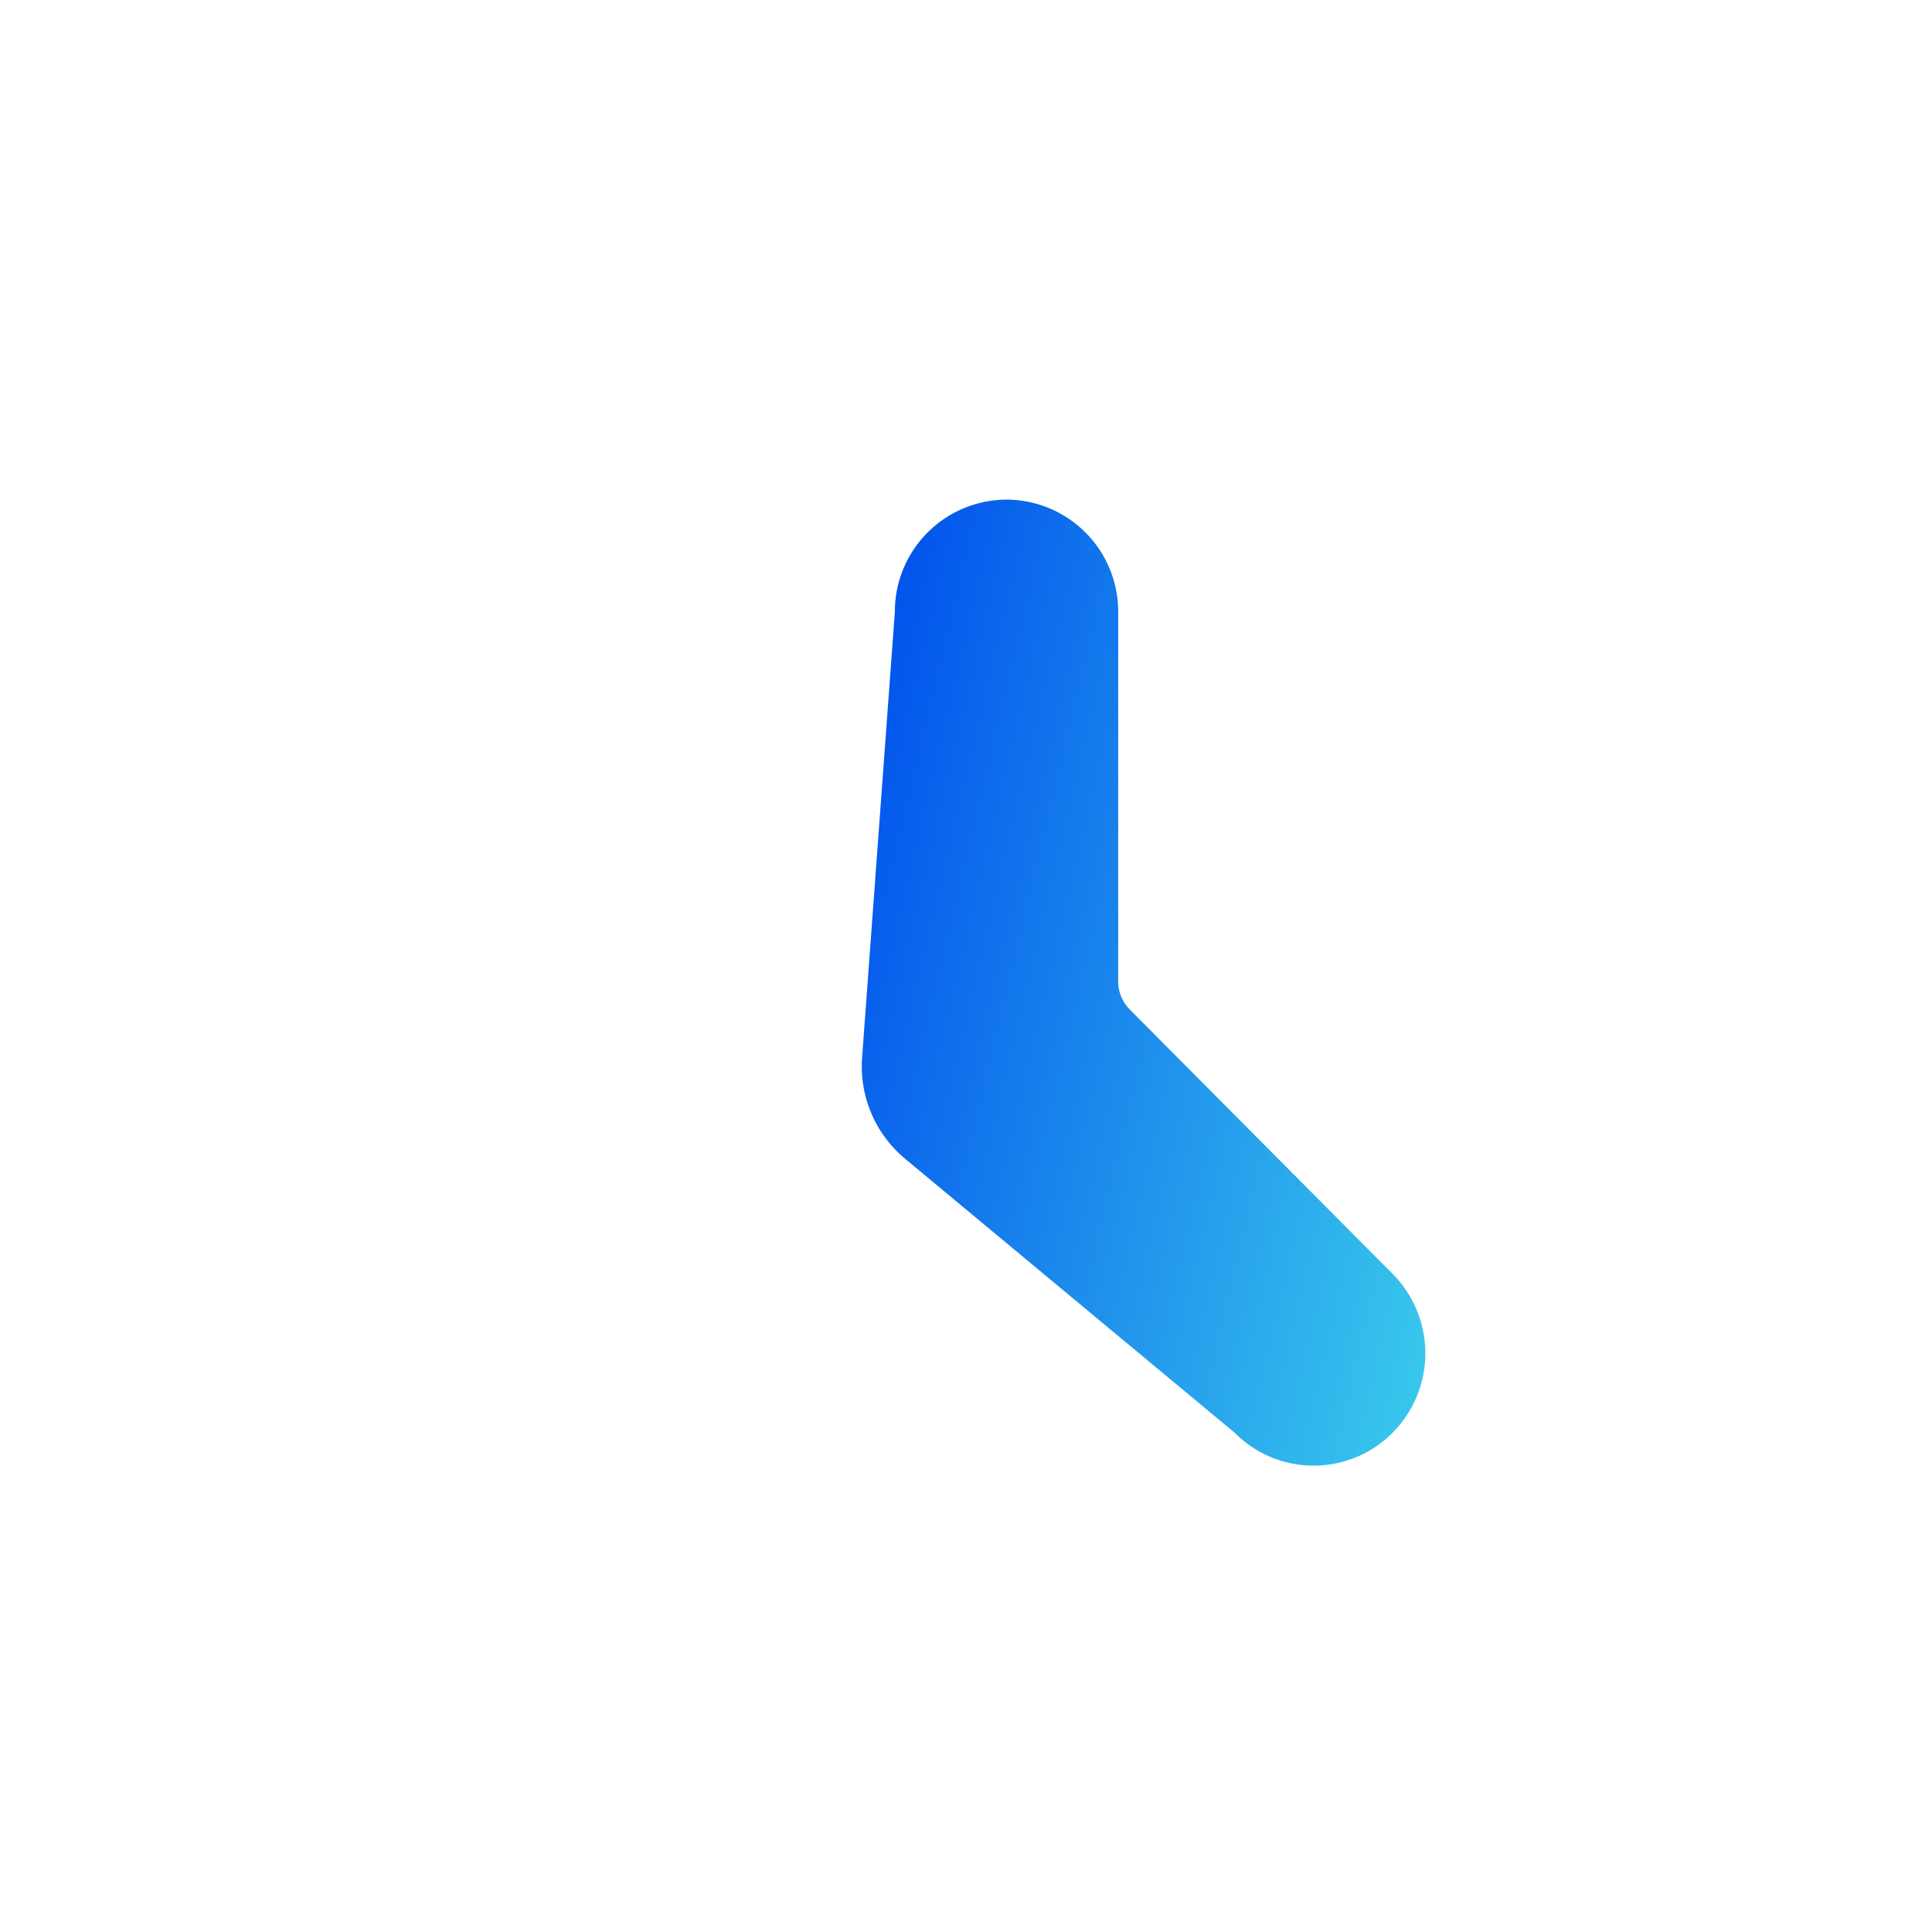 <svg width="46" height="46" fill="none" xmlns="http://www.w3.org/2000/svg"><g filter="url(#filter0_iii_5504_28984)"><path d="M42.167 23.003c0 10.585-8.58 19.166-19.166 19.166S3.834 33.59 3.834 23.003 12.415 3.836 23.001 3.836c10.585 0 19.166 8.581 19.166 19.167z" fill="#D0E2F3"/></g><g filter="url(#filter1_i_5504_28984)"><path fill-rule="evenodd" clip-rule="evenodd" d="M22.611 10.543a2.667 2.667 0 012.66 2.674v8.796c0 .252.1.494.278.673l6.255 6.291a2.685 2.685 0 010 3.783 2.648 2.648 0 01-3.76 0l-7.841-6.518a2.865 2.865 0 01-1.03-2.413l.78-10.612a2.667 2.667 0 012.658-2.674z" fill="url(#paint0_linear_5504_28984)"/></g><defs><filter id="filter0_iii_5504_28984" x="2.834" y="1.836" width="40.334" height="41.334" filterUnits="userSpaceOnUse" color-interpolation-filters="sRGB"><feFlood flood-opacity="0" result="BackgroundImageFix"/><feBlend in="SourceGraphic" in2="BackgroundImageFix" result="shape"/><feColorMatrix in="SourceAlpha" values="0 0 0 0 0 0 0 0 0 0 0 0 0 0 0 0 0 0 127 0" result="hardAlpha"/><feOffset dx="1" dy="1"/><feGaussianBlur stdDeviation="1"/><feComposite in2="hardAlpha" operator="arithmetic" k2="-1" k3="1"/><feColorMatrix values="0 0 0 0 0.534 0 0 0 0 0.646 0 0 0 0 0.749 0 0 0 0.6 0"/><feBlend in2="shape" result="effect1_innerShadow_5504_28984"/><feColorMatrix in="SourceAlpha" values="0 0 0 0 0 0 0 0 0 0 0 0 0 0 0 0 0 0 127 0" result="hardAlpha"/><feOffset dx="-1" dy="-2"/><feGaussianBlur stdDeviation="1"/><feComposite in2="hardAlpha" operator="arithmetic" k2="-1" k3="1"/><feColorMatrix values="0 0 0 0 0.533 0 0 0 0 0.647 0 0 0 0 0.749 0 0 0 0.3 0"/><feBlend in2="effect1_innerShadow_5504_28984" result="effect2_innerShadow_5504_28984"/><feColorMatrix in="SourceAlpha" values="0 0 0 0 0 0 0 0 0 0 0 0 0 0 0 0 0 0 127 0" result="hardAlpha"/><feOffset dx="-1" dy="-2"/><feGaussianBlur stdDeviation="1.5"/><feComposite in2="hardAlpha" operator="arithmetic" k2="-1" k3="1"/><feColorMatrix values="0 0 0 0 1 0 0 0 0 1 0 0 0 0 1 0 0 0 0.4 0"/><feBlend mode="screen" in2="effect2_innerShadow_5504_28984" result="effect3_innerShadow_5504_28984"/></filter><filter id="filter1_i_5504_28984" x="19.166" y="10.543" width="14.769" height="24.353" filterUnits="userSpaceOnUse" color-interpolation-filters="sRGB"><feFlood flood-opacity="0" result="BackgroundImageFix"/><feBlend in="SourceGraphic" in2="BackgroundImageFix" result="shape"/><feColorMatrix in="SourceAlpha" values="0 0 0 0 0 0 0 0 0 0 0 0 0 0 0 0 0 0 127 0" result="hardAlpha"/><feOffset dx="1.353" dy="1.353"/><feGaussianBlur stdDeviation="2.029"/><feComposite in2="hardAlpha" operator="arithmetic" k2="-1" k3="1"/><feColorMatrix values="0 0 0 0 0 0 0 0 0 0.37 0 0 0 0 0.741 0 0 0 0.4 0"/><feBlend mode="multiply" in2="shape" result="effect1_innerShadow_5504_28984"/></filter><linearGradient id="paint0_linear_5504_28984" x1="19.798" y1="10.543" x2="36.607" y2="14.537" gradientUnits="userSpaceOnUse"><stop stop-color="#0050EC"/><stop offset="1" stop-color="#39C7EC"/></linearGradient></defs></svg>